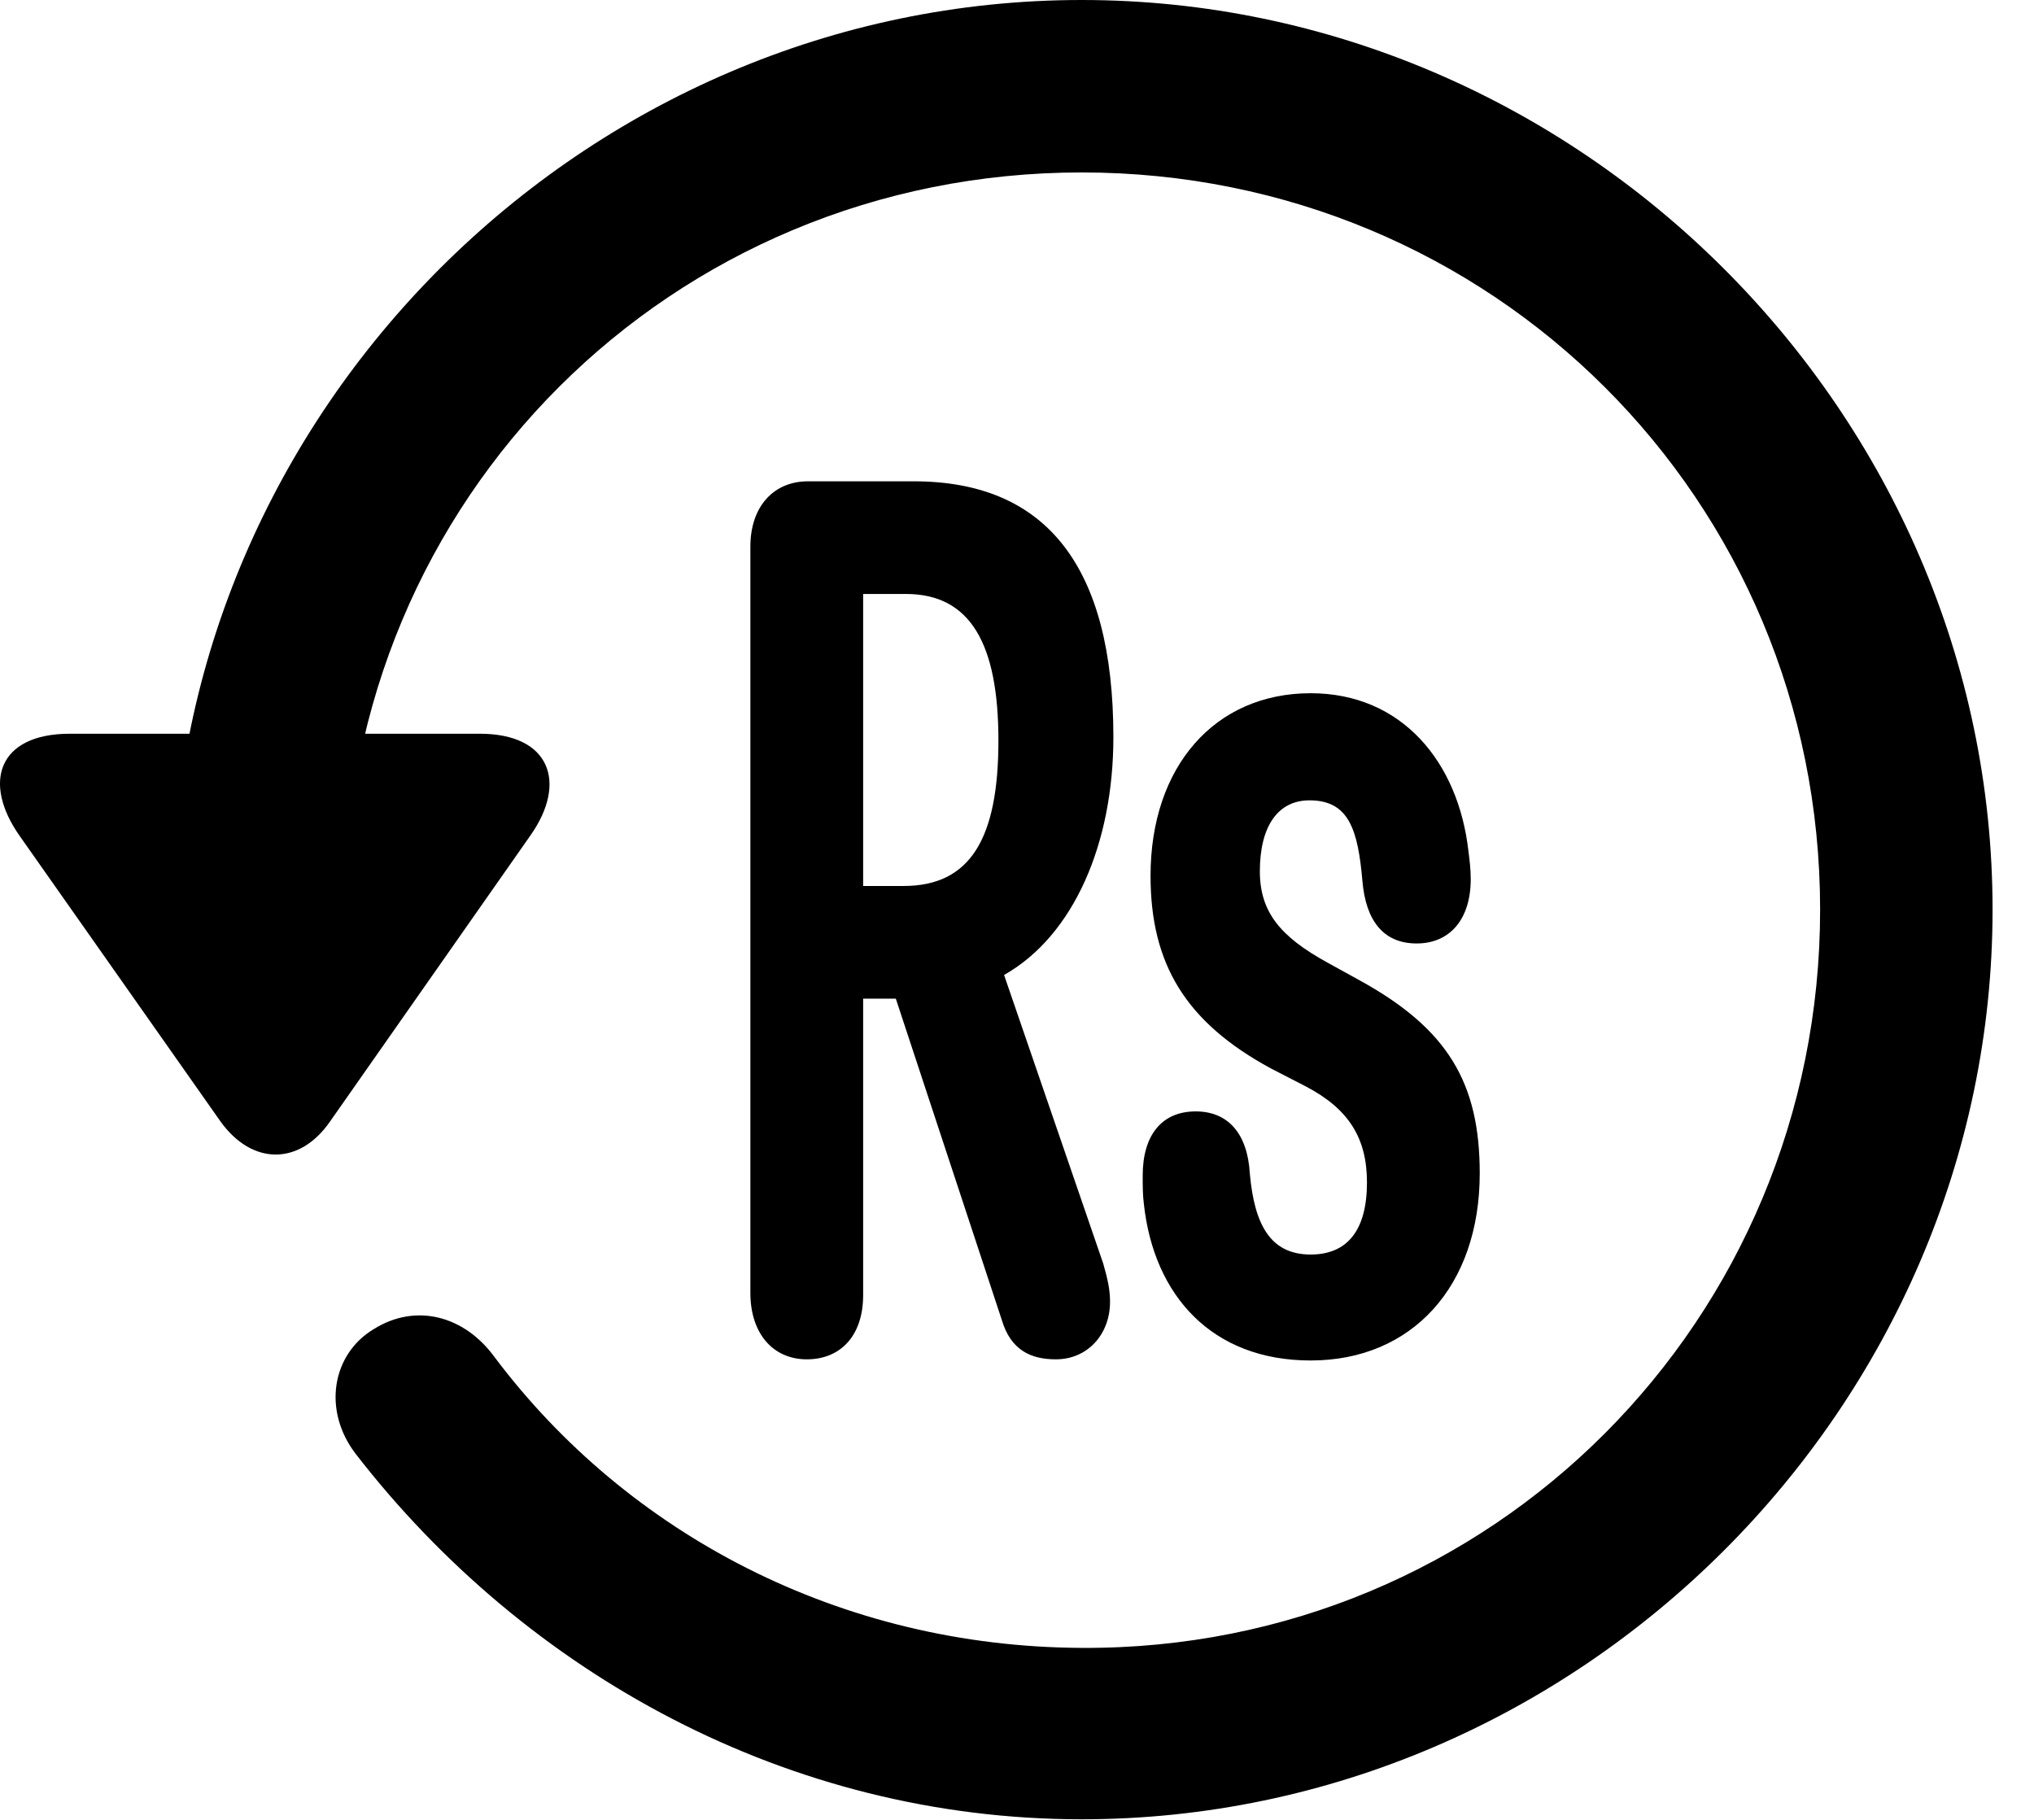 <svg version="1.1" xmlns="http://www.w3.org/2000/svg" xmlns:xlink="http://www.w3.org/1999/xlink" width="17.622" height="15.771" viewBox="0 0 17.622 15.771">
 <g>
  <rect height="15.771" opacity="0" width="17.622" x="0" y="0"/>
  <path d="M9.372 15.762C13.679 15.762 17.263 12.188 17.263 7.881C17.263 3.574 13.679 0 9.372 0C5.066 0 1.492 3.564 1.492 7.871L2.986 7.871C2.986 4.316 5.818 1.494 9.372 1.494C12.927 1.494 15.769 4.326 15.769 7.881C15.769 11.435 12.927 14.297 9.372 14.277C7.283 14.268 5.437 13.291 4.285 11.758C4.021 11.396 3.601 11.289 3.24 11.514C2.878 11.729 2.79 12.217 3.083 12.598C4.558 14.502 6.833 15.762 9.372 15.762ZM0.603 6.357C-0.012 6.357-0.159 6.777 0.173 7.246L1.911 9.717C2.185 10.098 2.595 10.098 2.859 9.717L4.597 7.236C4.919 6.777 4.763 6.357 4.158 6.357Z" fill="currentColor"/>
  <path d="M6.99 11.777C7.283 11.777 7.478 11.572 7.478 11.221L7.478 8.652L7.761 8.652L8.679 11.435C8.757 11.699 8.933 11.777 9.148 11.777C9.421 11.777 9.617 11.562 9.617 11.279C9.617 11.172 9.597 11.084 9.558 10.947L8.699 8.447C9.304 8.105 9.646 7.305 9.646 6.387C9.646 4.902 9.06 4.17 7.917 4.17L6.999 4.17C6.706 4.17 6.501 4.385 6.501 4.736L6.501 11.201C6.501 11.553 6.697 11.777 6.99 11.777ZM7.478 7.676L7.478 5.146L7.849 5.146C8.406 5.146 8.65 5.576 8.65 6.416C8.65 7.266 8.406 7.676 7.829 7.676ZM11.355 11.787C12.234 11.787 12.82 11.143 12.82 10.166C12.82 9.385 12.546 8.916 11.784 8.496L11.501 8.34C11.091 8.115 10.915 7.9 10.915 7.549C10.915 7.158 11.072 6.934 11.345 6.934C11.687 6.934 11.765 7.188 11.804 7.637C11.833 7.969 11.98 8.174 12.273 8.174C12.566 8.174 12.742 7.959 12.742 7.617C12.742 7.529 12.732 7.451 12.722 7.373C12.634 6.602 12.146 6.006 11.355 6.006C10.525 6.006 9.968 6.641 9.968 7.588C9.968 8.35 10.271 8.857 11.013 9.258L11.316 9.414C11.687 9.609 11.843 9.863 11.843 10.244C11.843 10.654 11.677 10.869 11.355 10.869C11.003 10.869 10.867 10.605 10.828 10.166C10.808 9.824 10.642 9.629 10.359 9.629C10.066 9.629 9.9 9.834 9.9 10.185C9.9 10.273 9.9 10.352 9.91 10.43C9.997 11.23 10.505 11.787 11.355 11.787Z" fill="currentColor"/>
 </g>
</svg>
